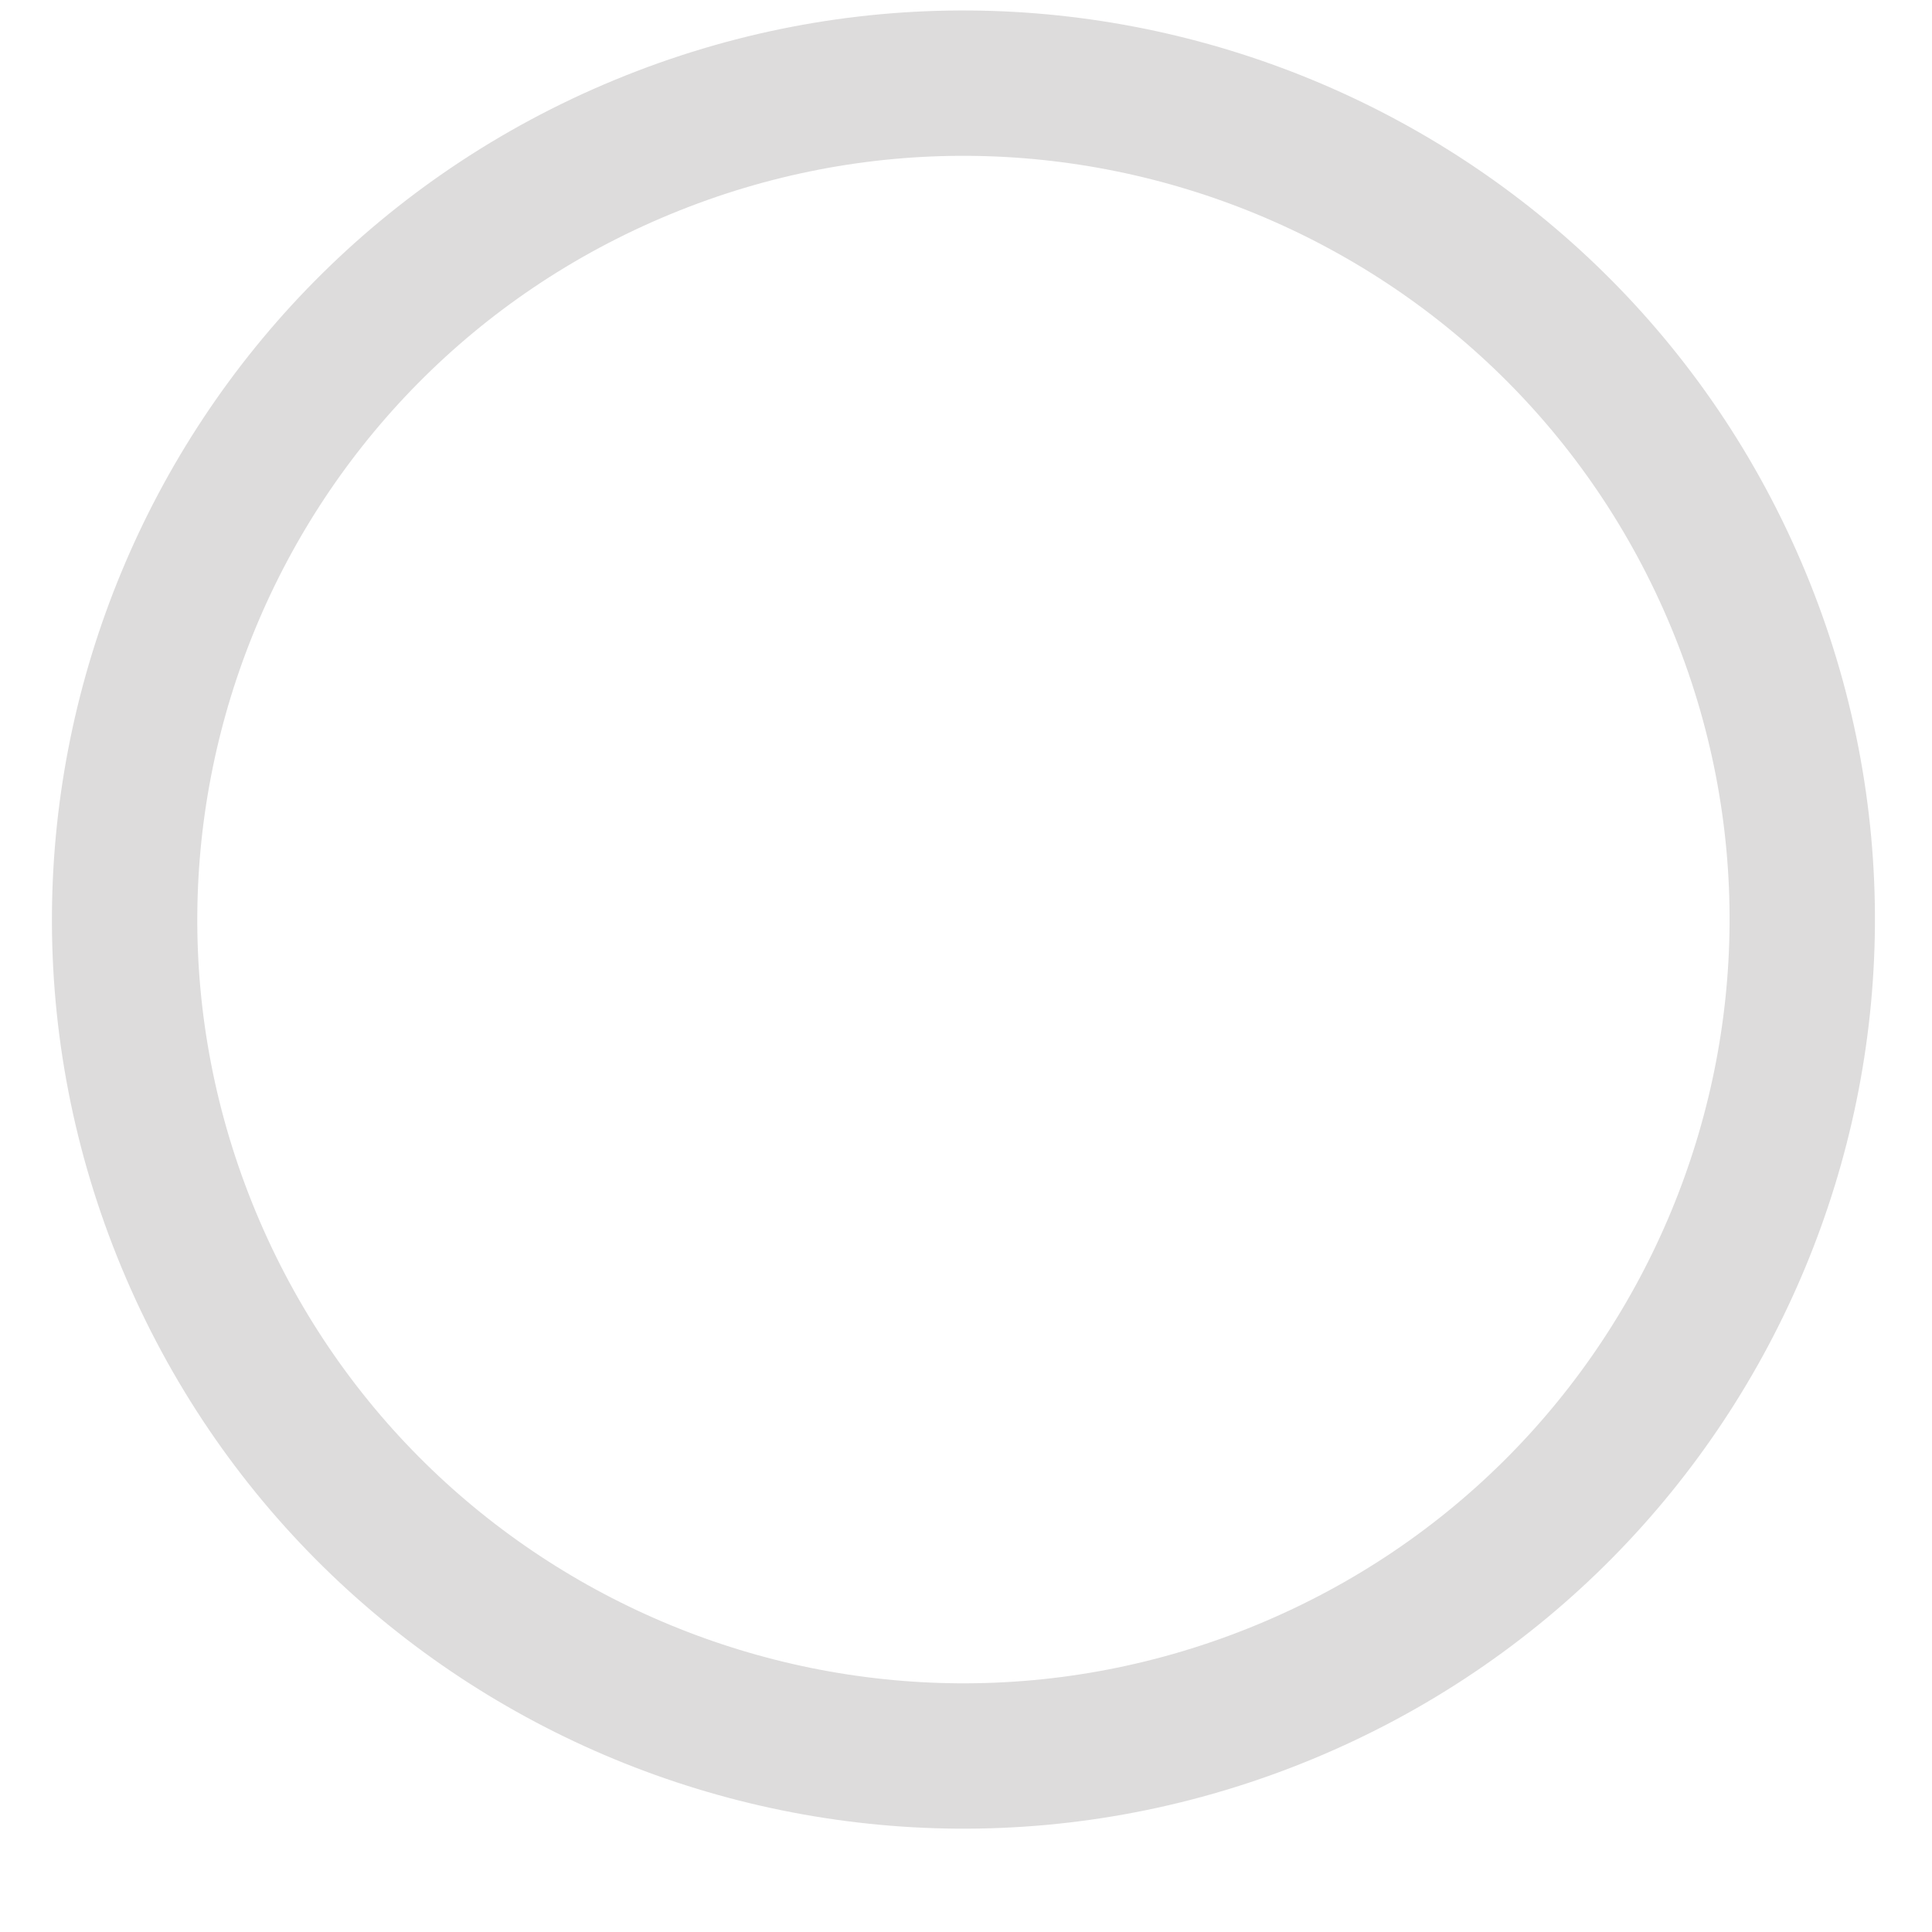 <svg width="17" height="17" viewBox="0 0 17 17" fill="none" xmlns="http://www.w3.org/2000/svg">
<path d="M15.295 5.275C16.854 9.028 15.067 13.333 11.301 14.889C7.535 16.445 3.219 14.661 1.66 10.908C0.101 7.154 1.887 2.85 5.654 1.294C9.42 -0.262 13.736 1.522 15.295 5.275Z" stroke="#DDDCDC" stroke-width="1.279"/>
</svg>
